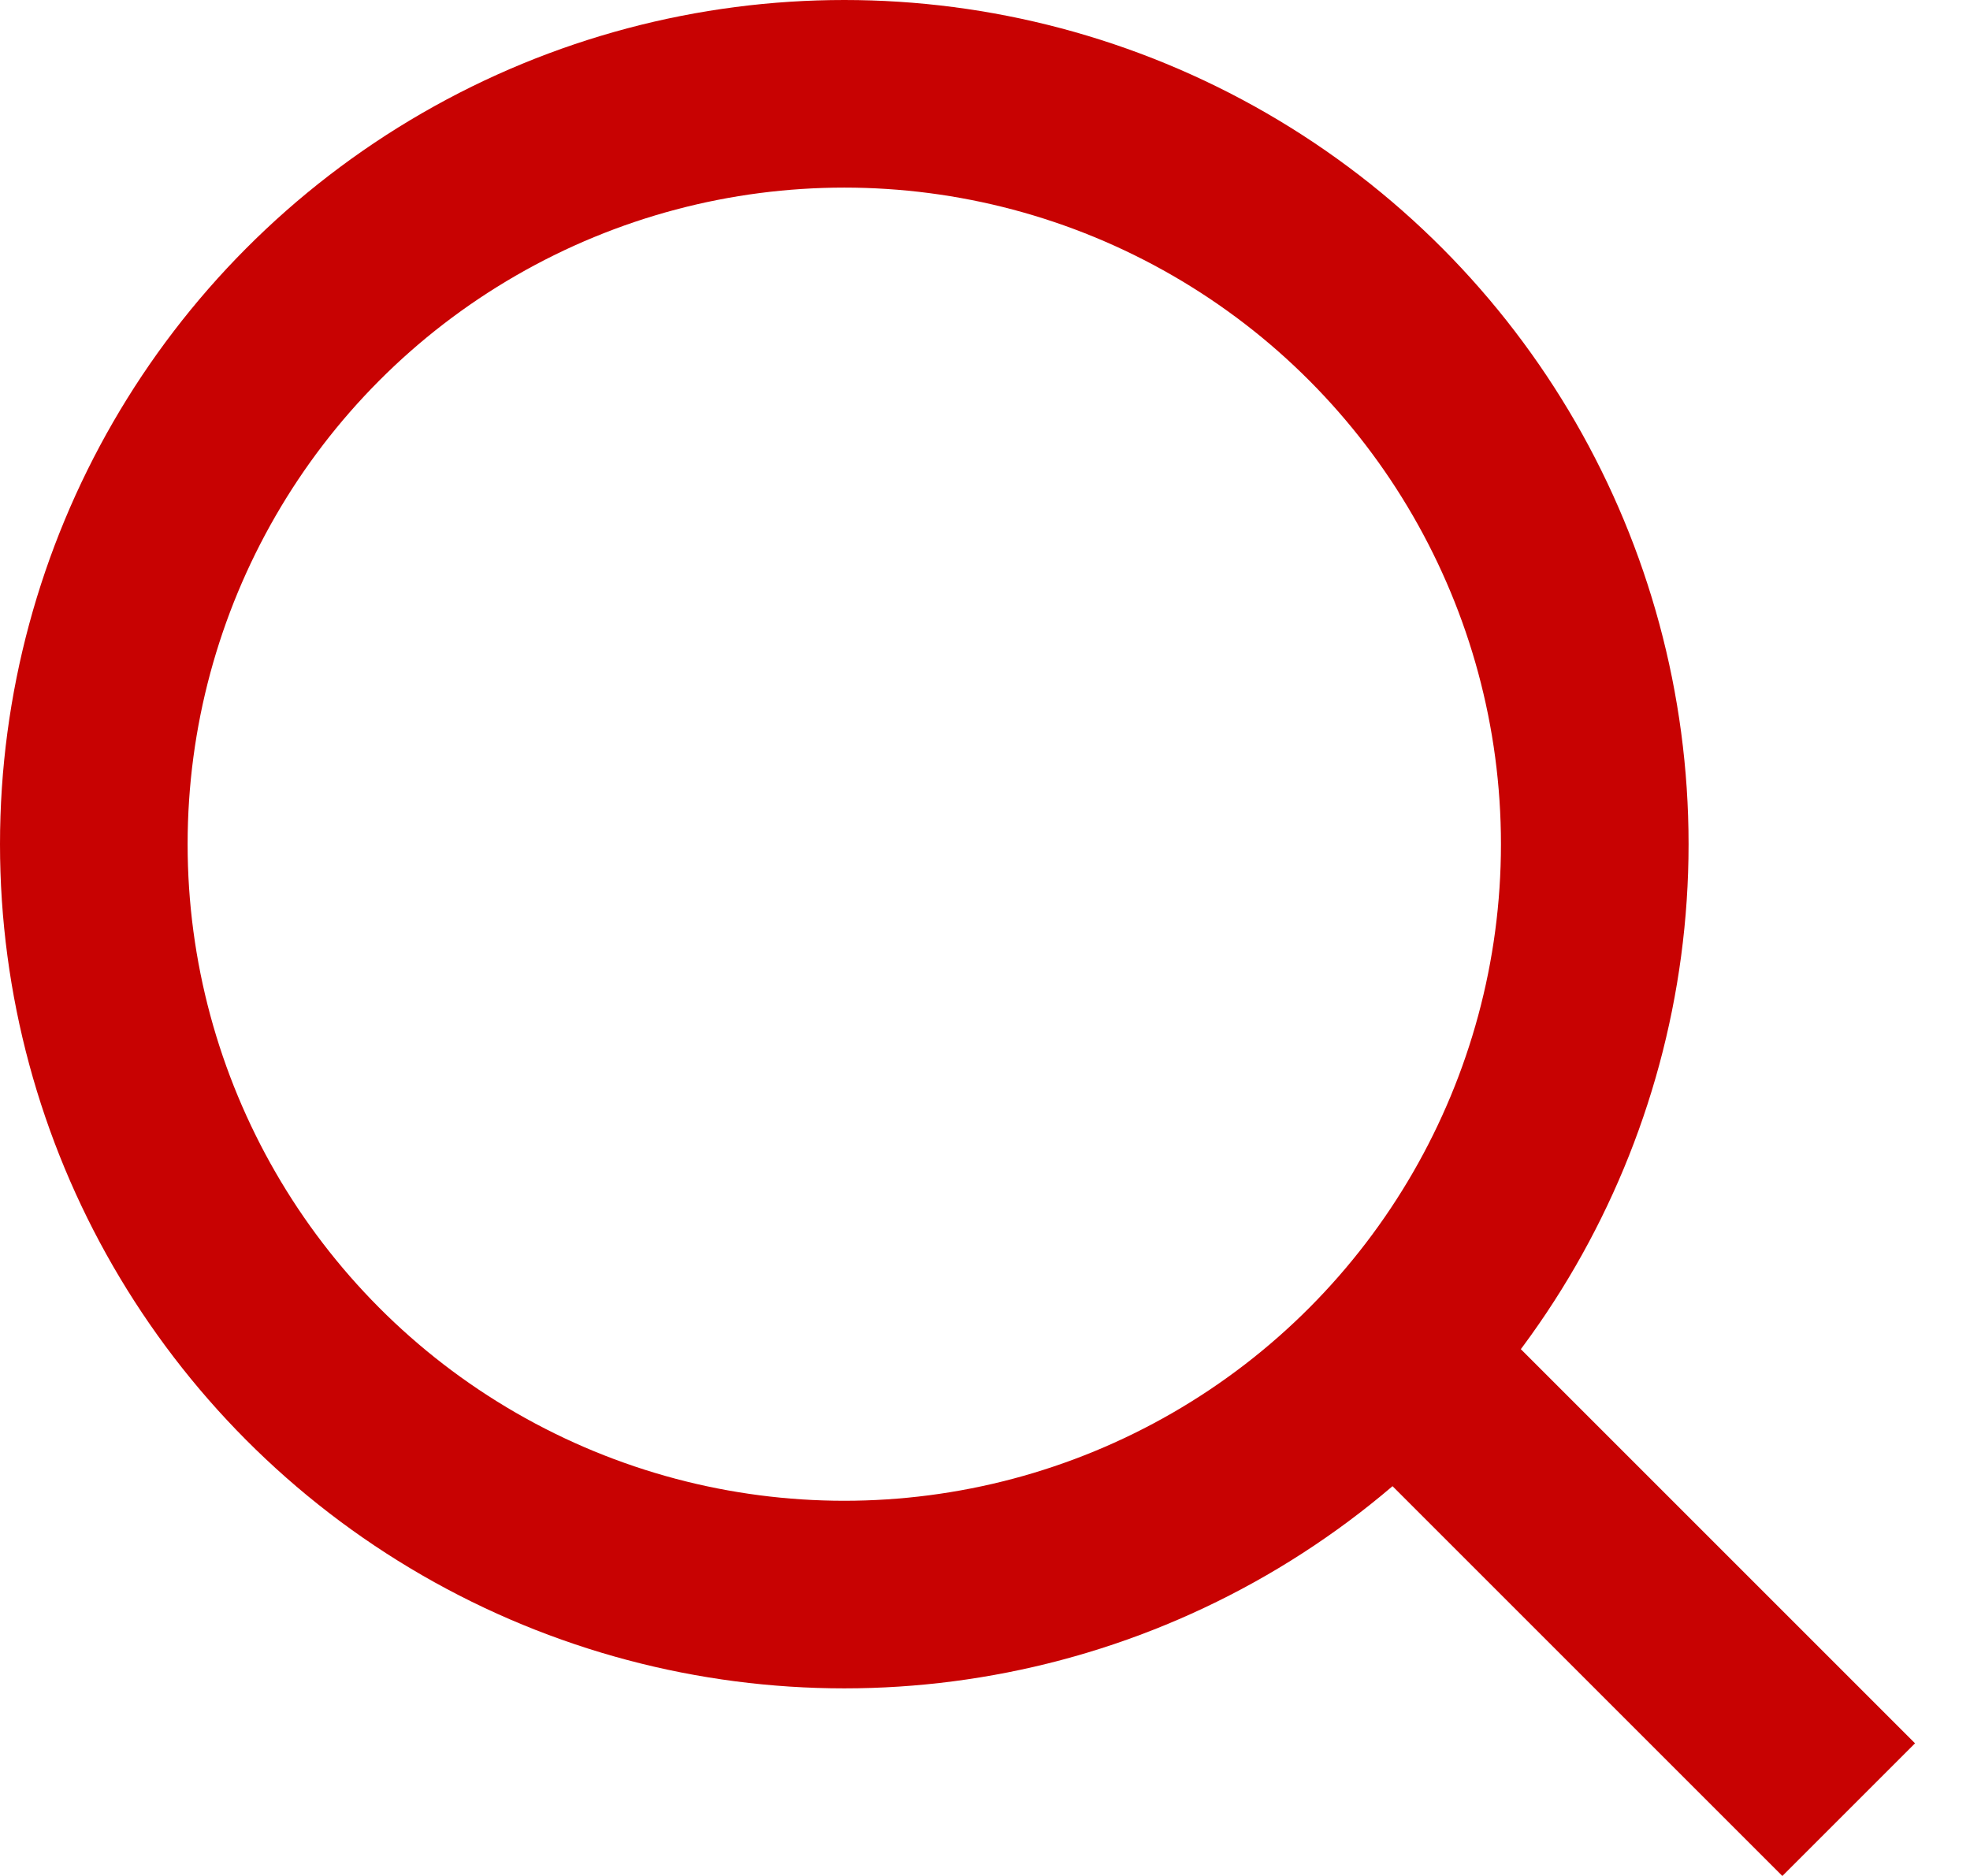 <svg width="21" height="20" viewBox="0 0 21 20" fill="none" xmlns="http://www.w3.org/2000/svg">
<circle cx="9" cy="9" r="8" stroke="#C80202" stroke-width="2"/>
<line x1="14.707" y1="14.293" x2="19.707" y2="19.293" stroke="#C80202" stroke-width="2"/>
</svg>


